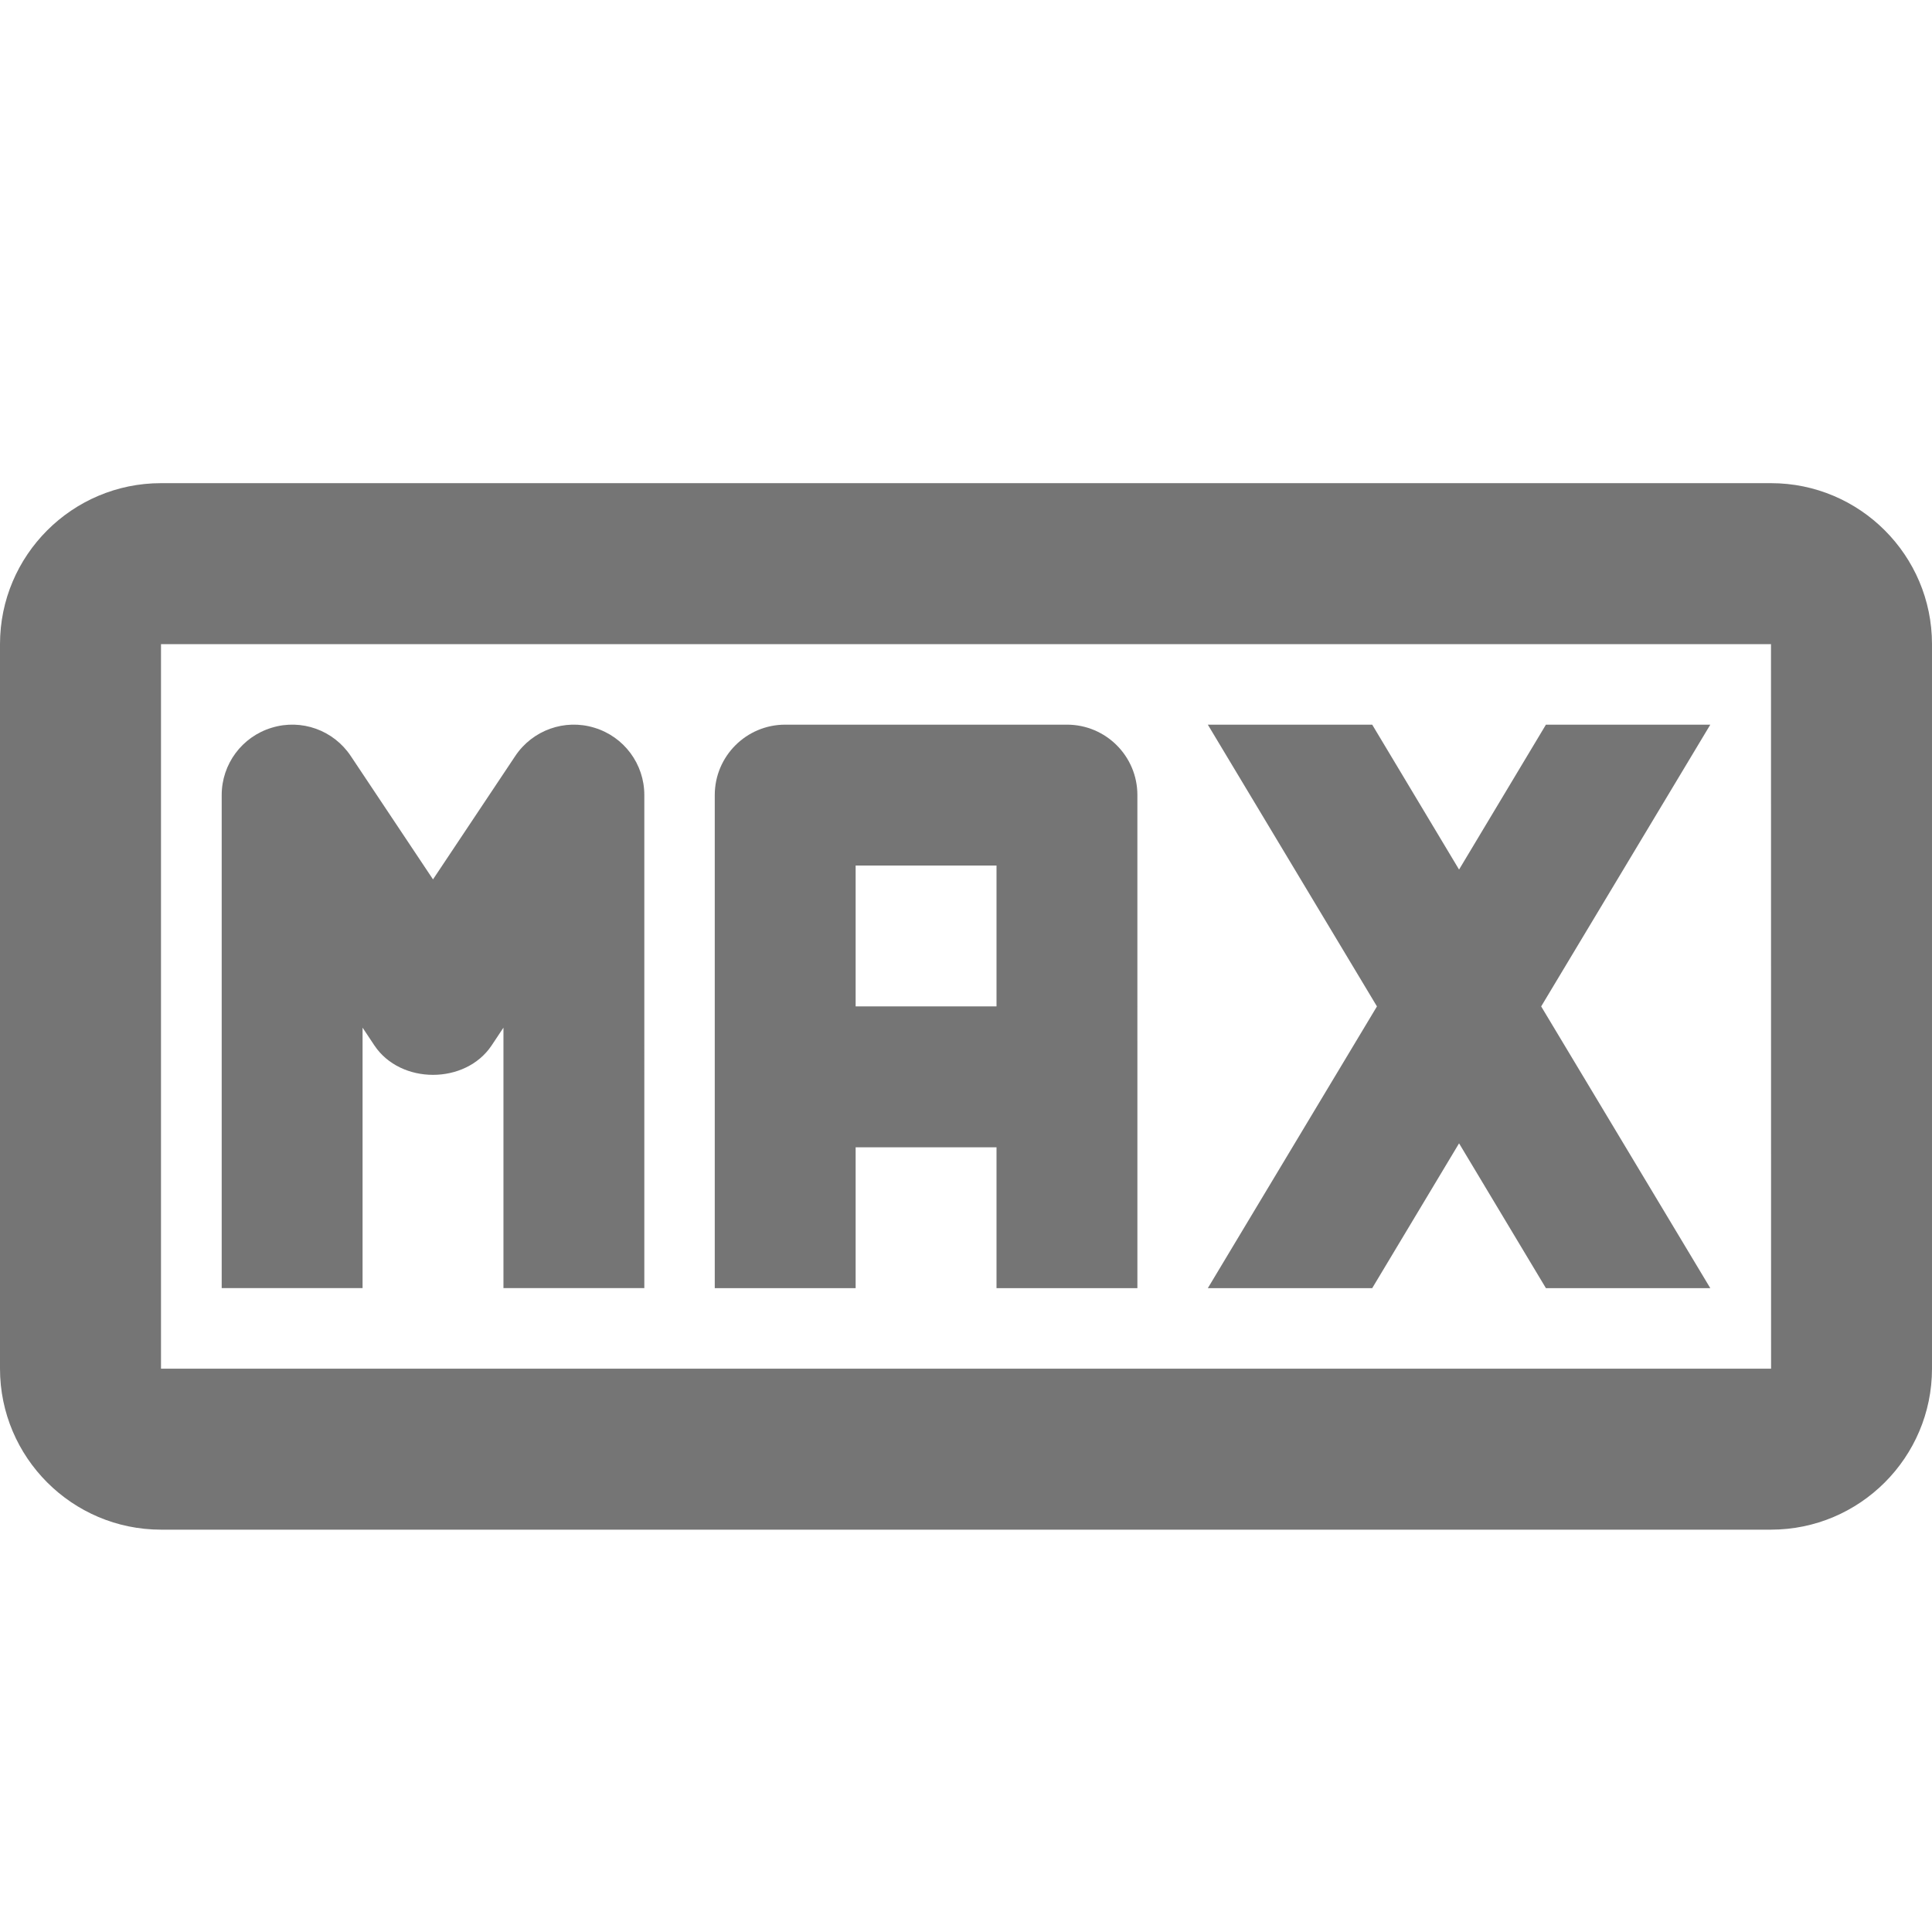 <?xml version="1.0" encoding="iso-8859-1"?>
<!-- Generator: Adobe Illustrator 16.0.0, SVG Export Plug-In . SVG Version: 6.00 Build 0)  -->
<!DOCTYPE svg PUBLIC "-//W3C//DTD SVG 1.1//EN" "http://www.w3.org/Graphics/SVG/1.1/DTD/svg11.dtd">
<svg version="1.1" xmlns="http://www.w3.org/2000/svg" xmlns:xlink="http://www.w3.org/1999/xlink" x="0px" y="0px" width="24px"
	 height="24px" viewBox="0 0 24 24" style="enable-background:new 0 0 24 24;" xml:space="preserve">
<g id="Frame_-_24px">
	<rect style="fill:none;" width="24" height="24"/>
</g>
<g id="Line_Icons">
	<g>
		<path style="fill:#757575;" d="M22,6.002H2c-1.103,0-2,0.897-2,2v9c0,1.102,0.897,2,2,2h20c1.103,0,2-0.898,2-2v-9
			C24,6.899,23.103,6.002,22,6.002z M2,17.002v-9h20l0.001,9H2z"/>
		<path style="fill:#757575;" d="M7.383,9.04C7.015,8.927,6.615,9.07,6.401,9.391l-1.022,1.533L4.357,9.391
			C4.143,9.07,3.745,8.927,3.376,9.04C3.007,9.151,2.754,9.491,2.754,9.876v6.125h1.75v-3.235l0.147,0.221
			c0.325,0.487,1.131,0.487,1.456,0l0.147-0.221v3.235h1.75V9.876C8.004,9.491,7.752,9.151,7.383,9.04z"/>
		<path style="fill:#757575;" d="M13.254,9.002h-3.5c-0.483,0-0.875,0.392-0.875,0.875v6.125h1.75v-1.75h1.75v1.75h1.75V9.876
			C14.129,9.394,13.738,9.002,13.254,9.002z M12.379,12.502h-1.75v-1.75h1.75V12.502z"/>
		<polygon style="fill:#757575;" points="19.204,9.002 18.125,10.802 17.046,9.002 15.004,9.002 17.105,12.502 15.004,16.002 
			17.046,16.002 18.125,14.203 19.204,16.002 21.246,16.002 19.145,12.502 21.246,9.002 		"/>
	</g>
</g>
</svg>
